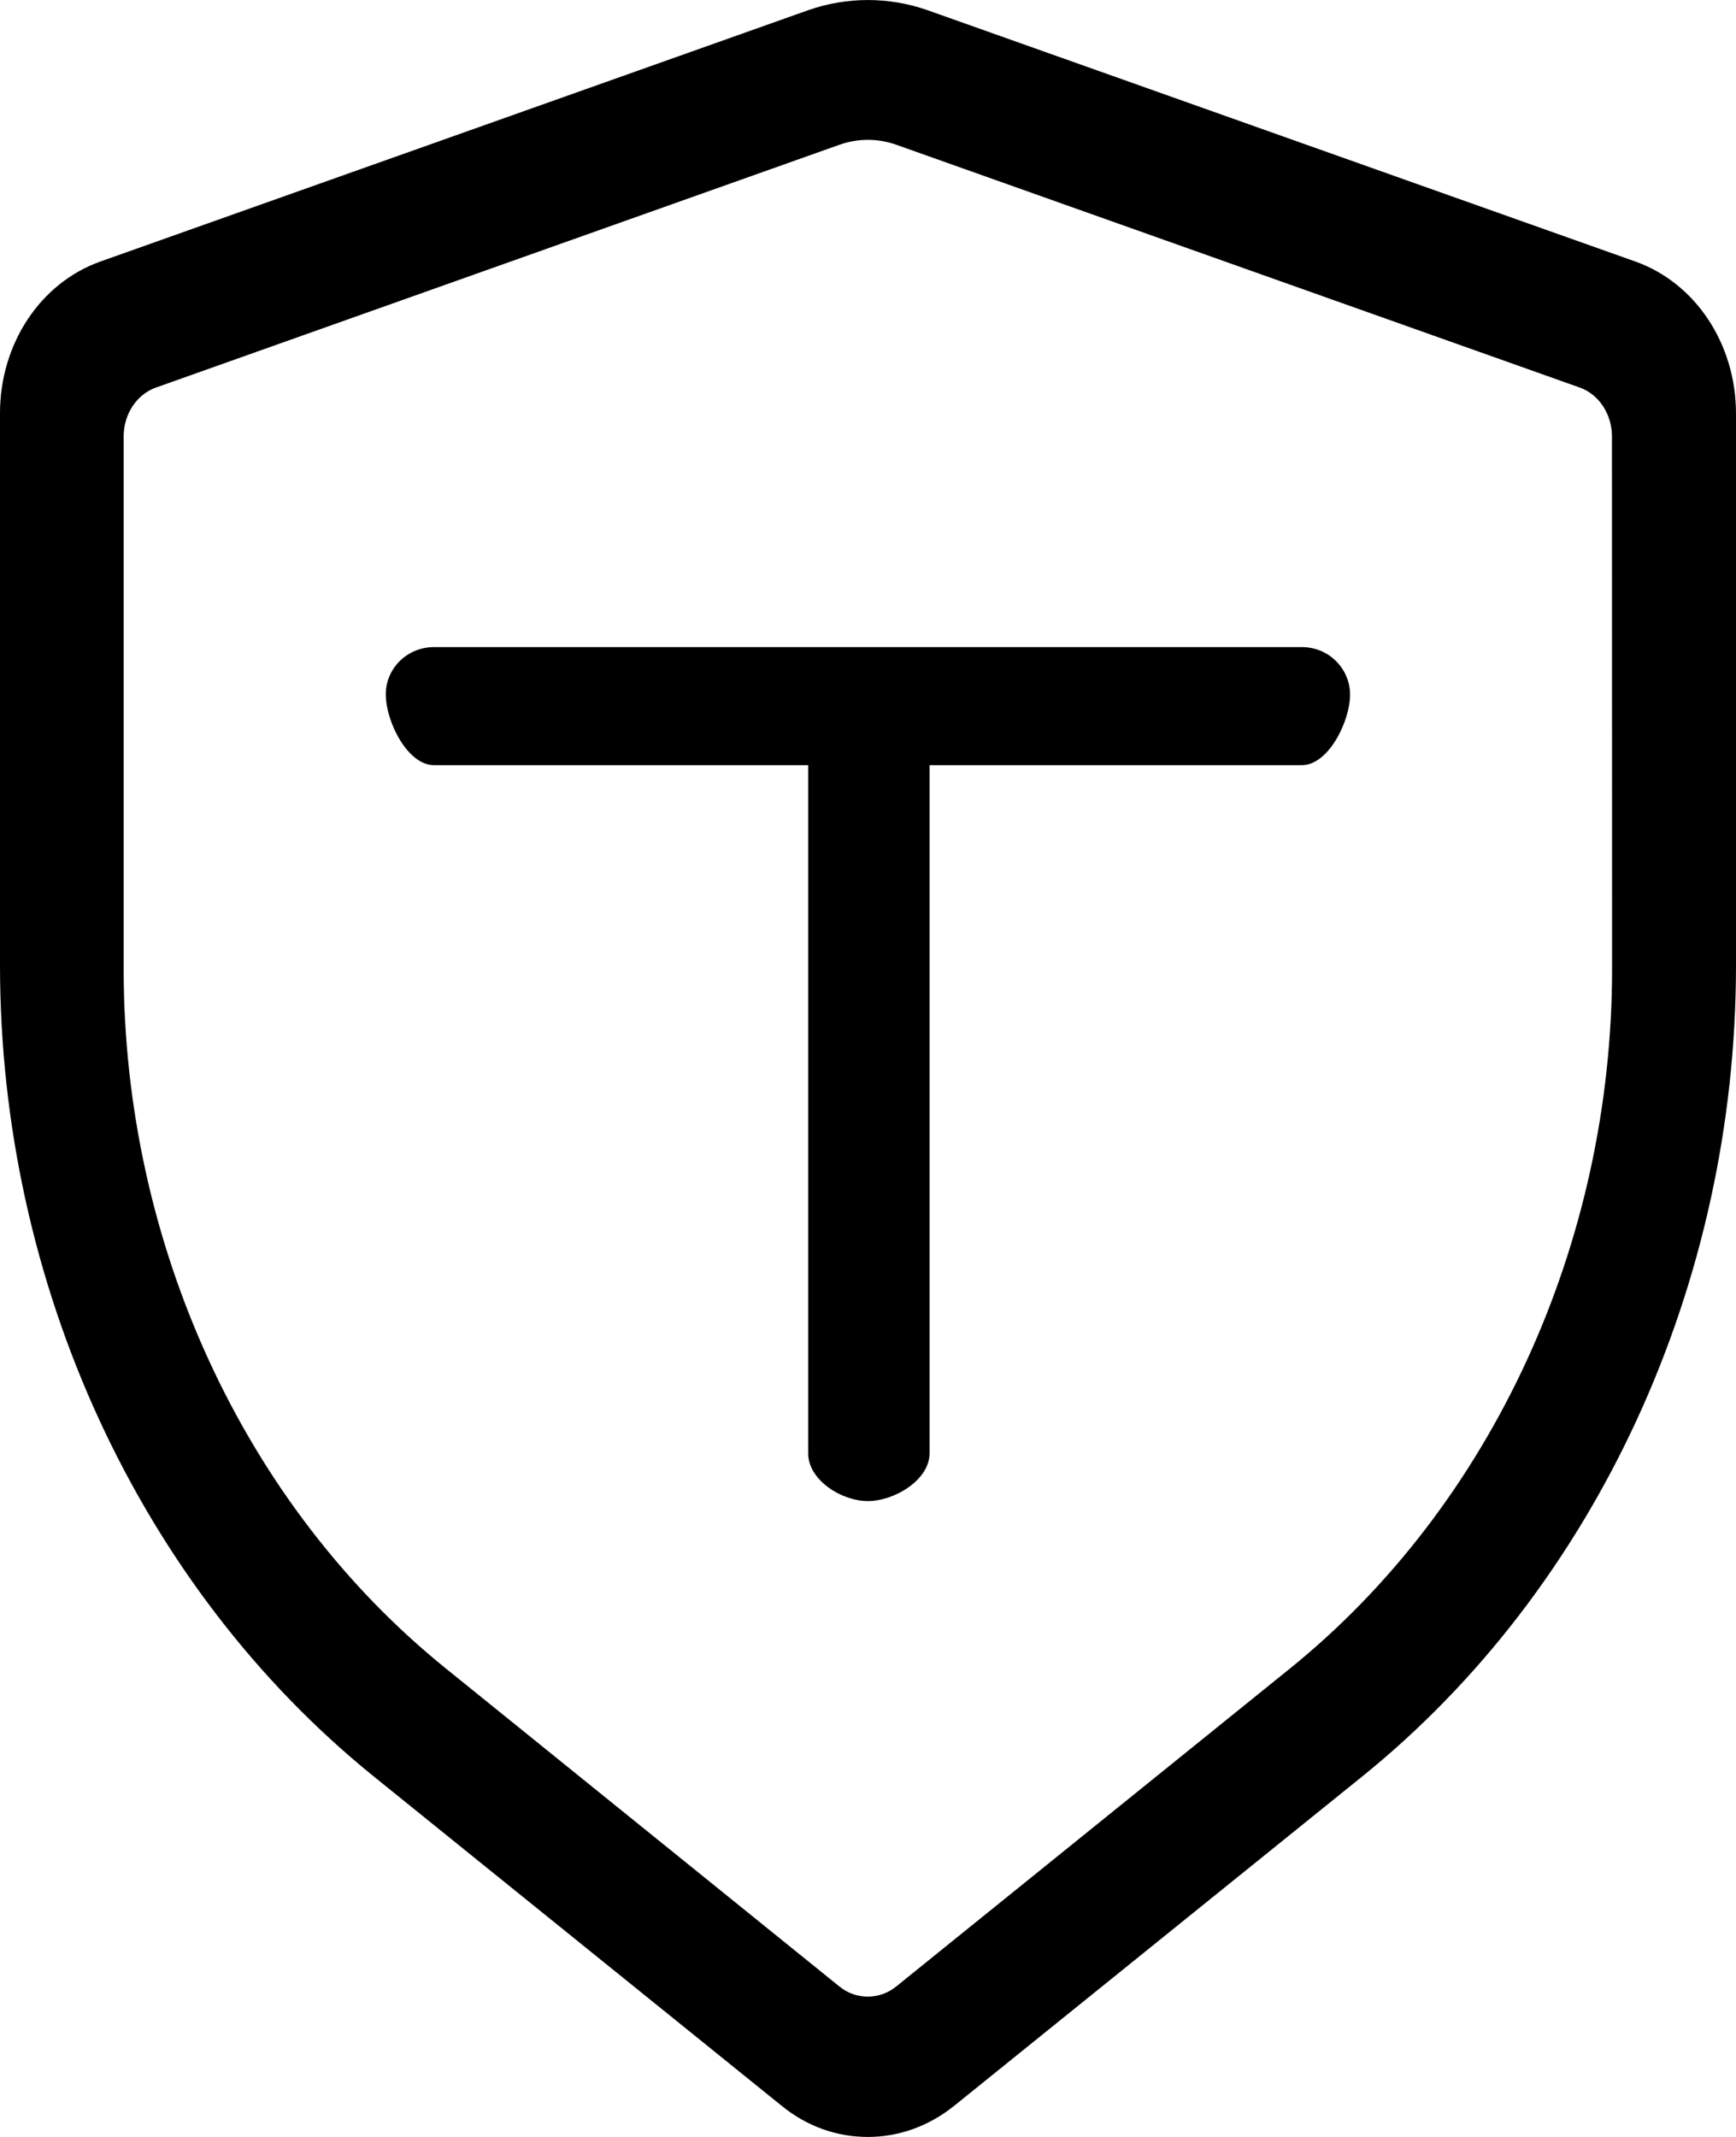 <?xml version="1.0" encoding="UTF-8"?>
<svg width="13px" height="16px" viewBox="0 0 13 16" version="1.1" xmlns="http://www.w3.org/2000/svg" xmlns:xlink="http://www.w3.org/1999/xlink">
    <!-- Generator: Sketch 54 (76480) - https://sketchapp.com -->
    <title>AK-IM验证码</title>
    <desc>Created with Sketch.</desc>
    <g id="Page-1" stroke="none" stroke-width="1" fill="none" fill-rule="evenodd">
        <g id="登录" transform="translate(-22, -303)" fill="#000000">
            <g id="AK-IM验证码" transform="translate(19, 302)">
                <rect id="矩形" opacity="0" x="0" y="0" width="18" height="18"></rect>
                <path d="M15.246,2.958 L9.945,1.076 C9.656,0.975 9.342,0.975 9.053,1.076 L3.752,2.958 C3.302,3.118 3,3.574 3,4.094 L3,8.227 C3,10.615 4.046,12.884 5.799,14.301 L8.855,16.768 C9.043,16.921 9.266,17 9.499,17 C9.732,17 9.955,16.919 10.144,16.768 L13.201,14.301 C14.954,12.886 16,10.615 16,8.227 L16,4.094 C15.999,3.574 15.696,3.118 15.246,2.958 Z M15.072,8.254 C15.072,10.315 14.169,12.275 12.657,13.495 L9.708,15.876 C9.586,15.973 9.413,15.975 9.289,15.876 L6.342,13.495 C4.828,12.275 3.926,10.315 3.926,8.254 L3.926,4.268 C3.926,4.1 4.024,3.952 4.17,3.901 L9.283,2.085 C9.353,2.06 9.426,2.047 9.499,2.047 C9.573,2.047 9.645,2.06 9.715,2.085 L14.828,3.901 C14.973,3.952 15.071,4.1 15.071,4.268 L15.072,8.254 L15.072,8.254 L15.072,8.254 Z M12.749,5.845 L6.25,5.845 C6.154,5.845 6.062,5.882 5.994,5.949 C5.926,6.016 5.888,6.107 5.889,6.201 C5.889,6.399 6.05,6.729 6.25,6.729 L9.052,6.729 L9.052,11.882 C9.052,12.08 9.299,12.239 9.499,12.239 C9.699,12.239 9.961,12.08 9.961,11.882 L9.961,6.729 L12.749,6.729 C12.949,6.729 13.11,6.399 13.11,6.201 C13.11,6.107 13.072,6.016 13.004,5.949 C12.937,5.882 12.845,5.845 12.749,5.845 Z" id="形状" fill-rule="nonzero"></path>
            </g>
        </g>
    </g>
</svg>